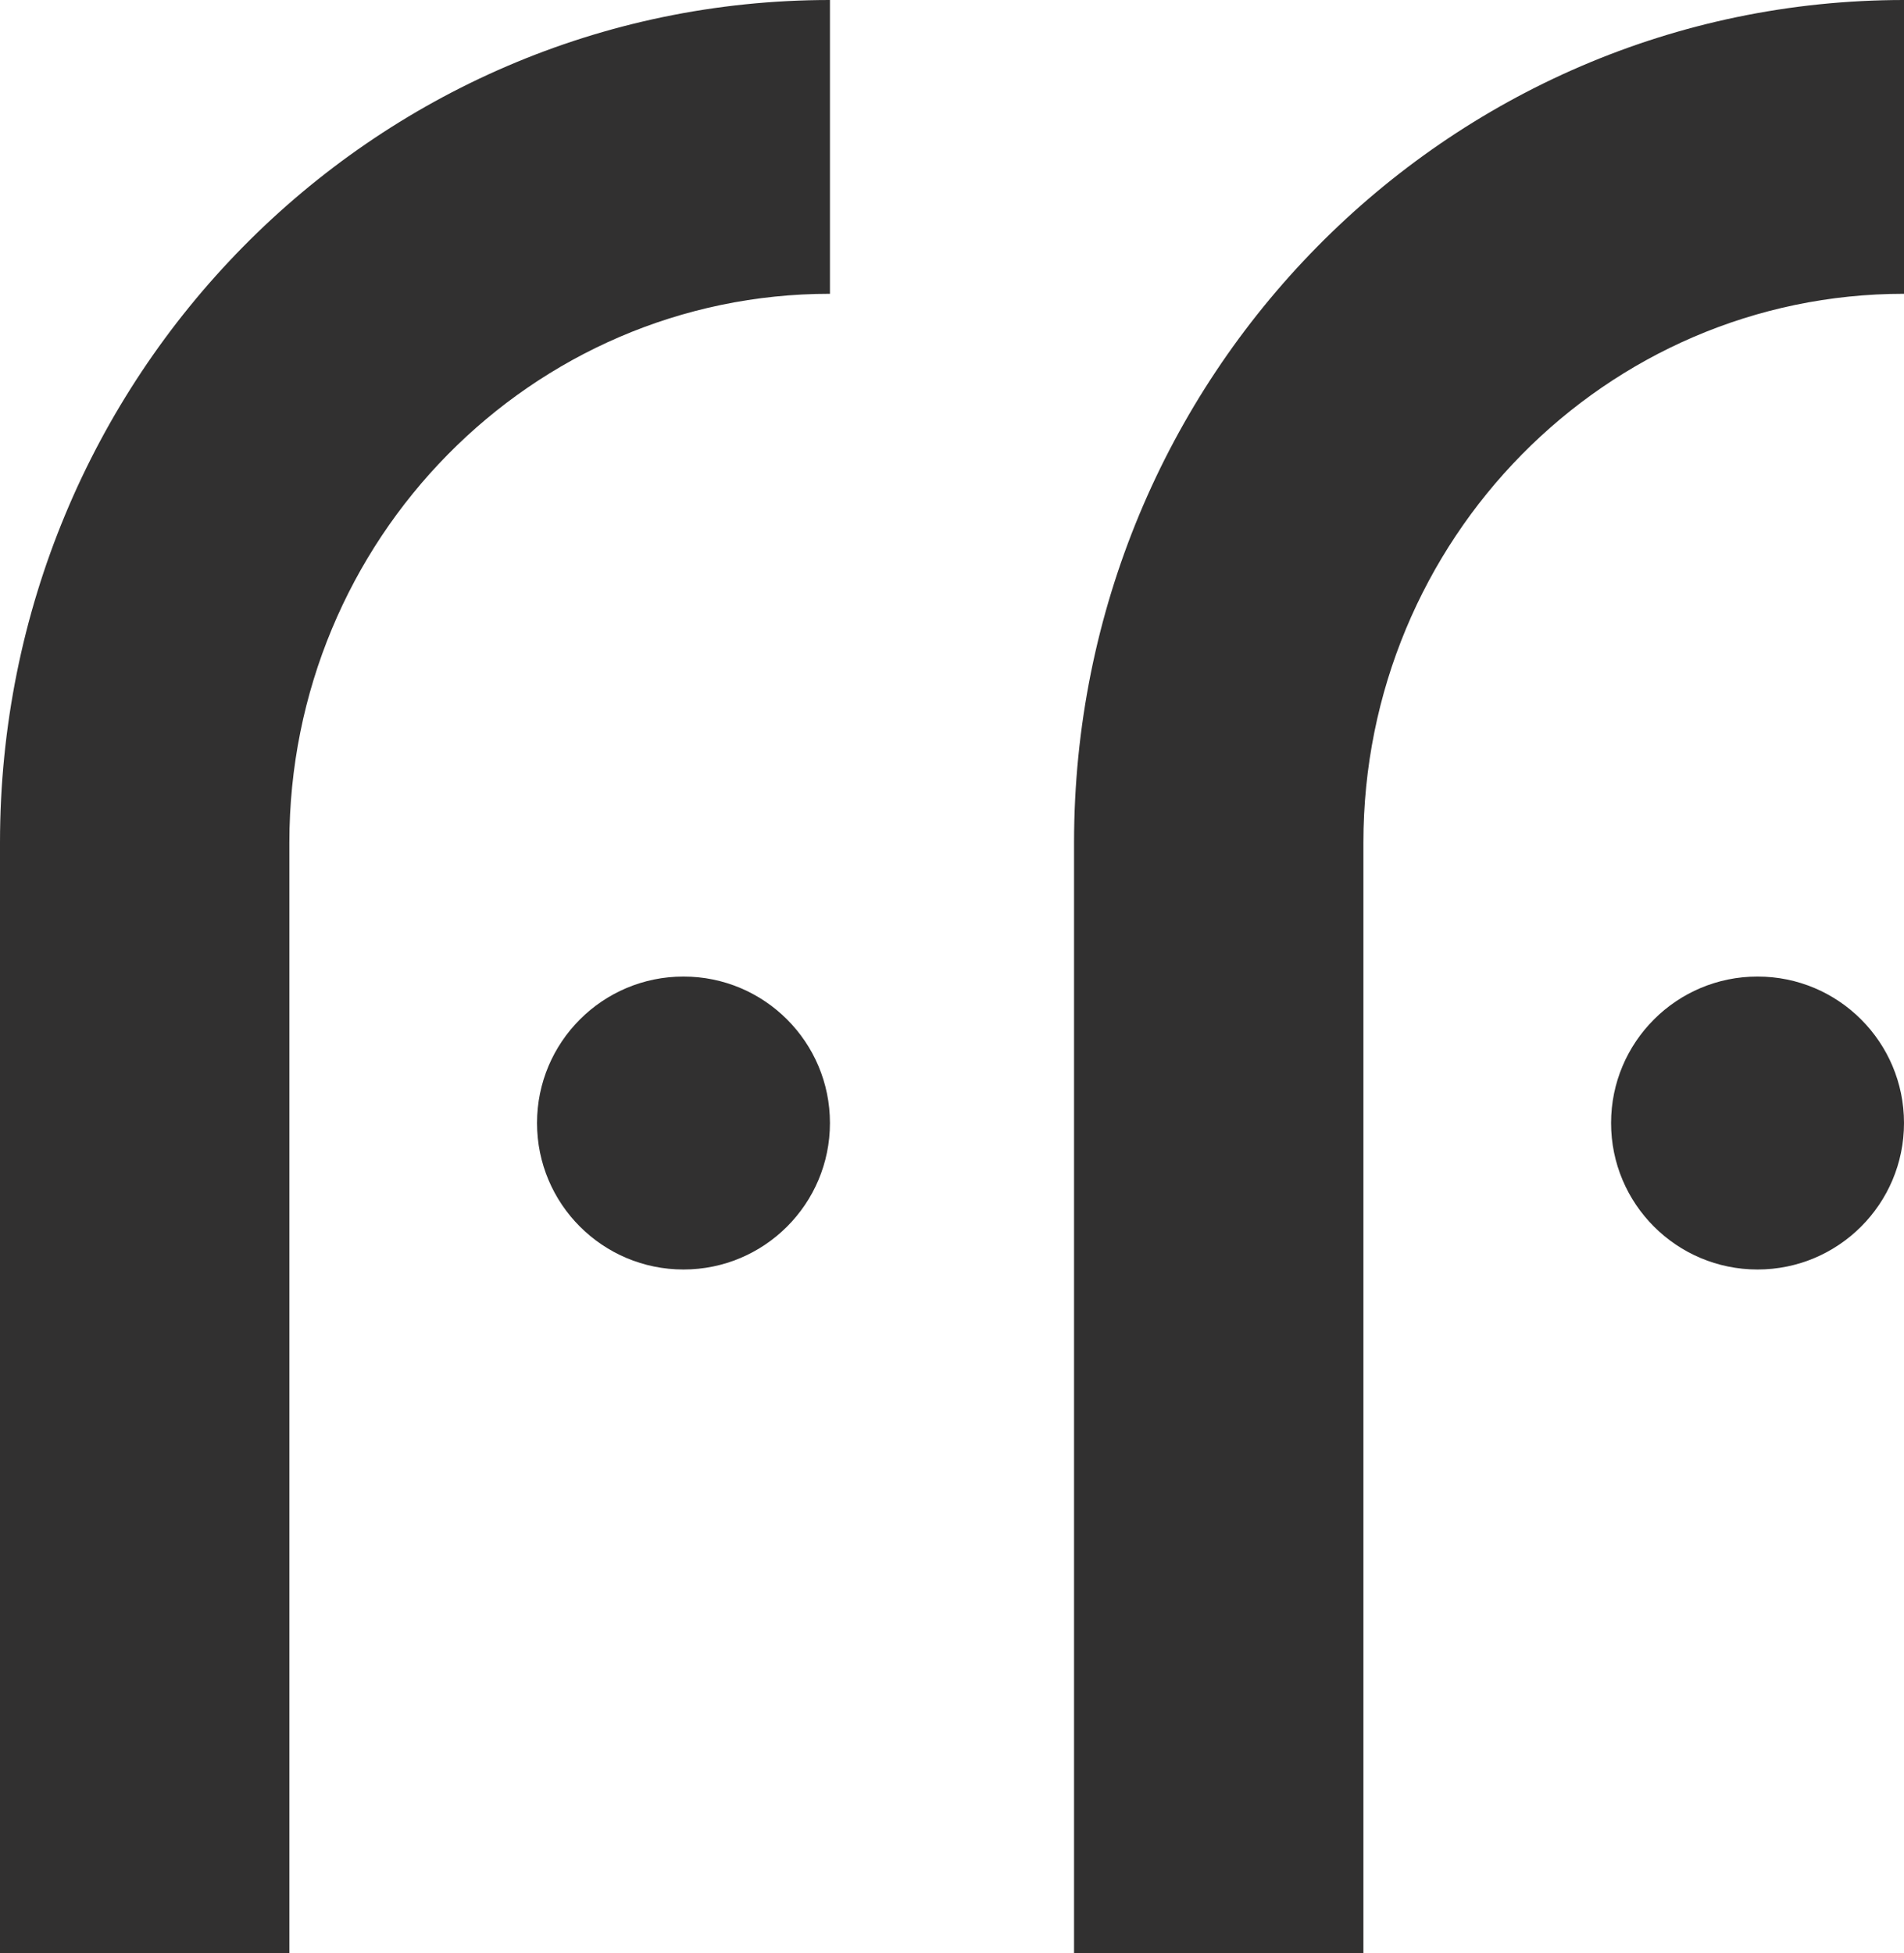 <svg width="39" height="40" viewBox="0 0 39 40" fill="none" xmlns="http://www.w3.org/2000/svg">
<path d="M14 20C15.657 20 17 21.343 17 23C17 24.657 15.657 26 14 26C12.343 26 11 24.657 11 23C11 21.343 12.343 20 14 20Z" fill="#313030"/>
<path d="M36 20C37.657 20 39 21.343 39 23C39 24.657 37.657 26 36 26C34.343 26 33 24.657 33 23C33 21.343 34.343 20 36 20Z" fill="#313030"/>
<path d="M17 0C7.611 0 0 7.726 0 17.257V40H5.927V17.257C5.927 11.051 10.887 6.017 17 6.017V0Z" fill="#313030"/>
<path d="M39 0C29.611 0 22 7.726 22 17.257V40H27.927V17.257C27.927 11.051 32.887 6.017 39 6.017V0Z" fill="#313030"/>
</svg>
